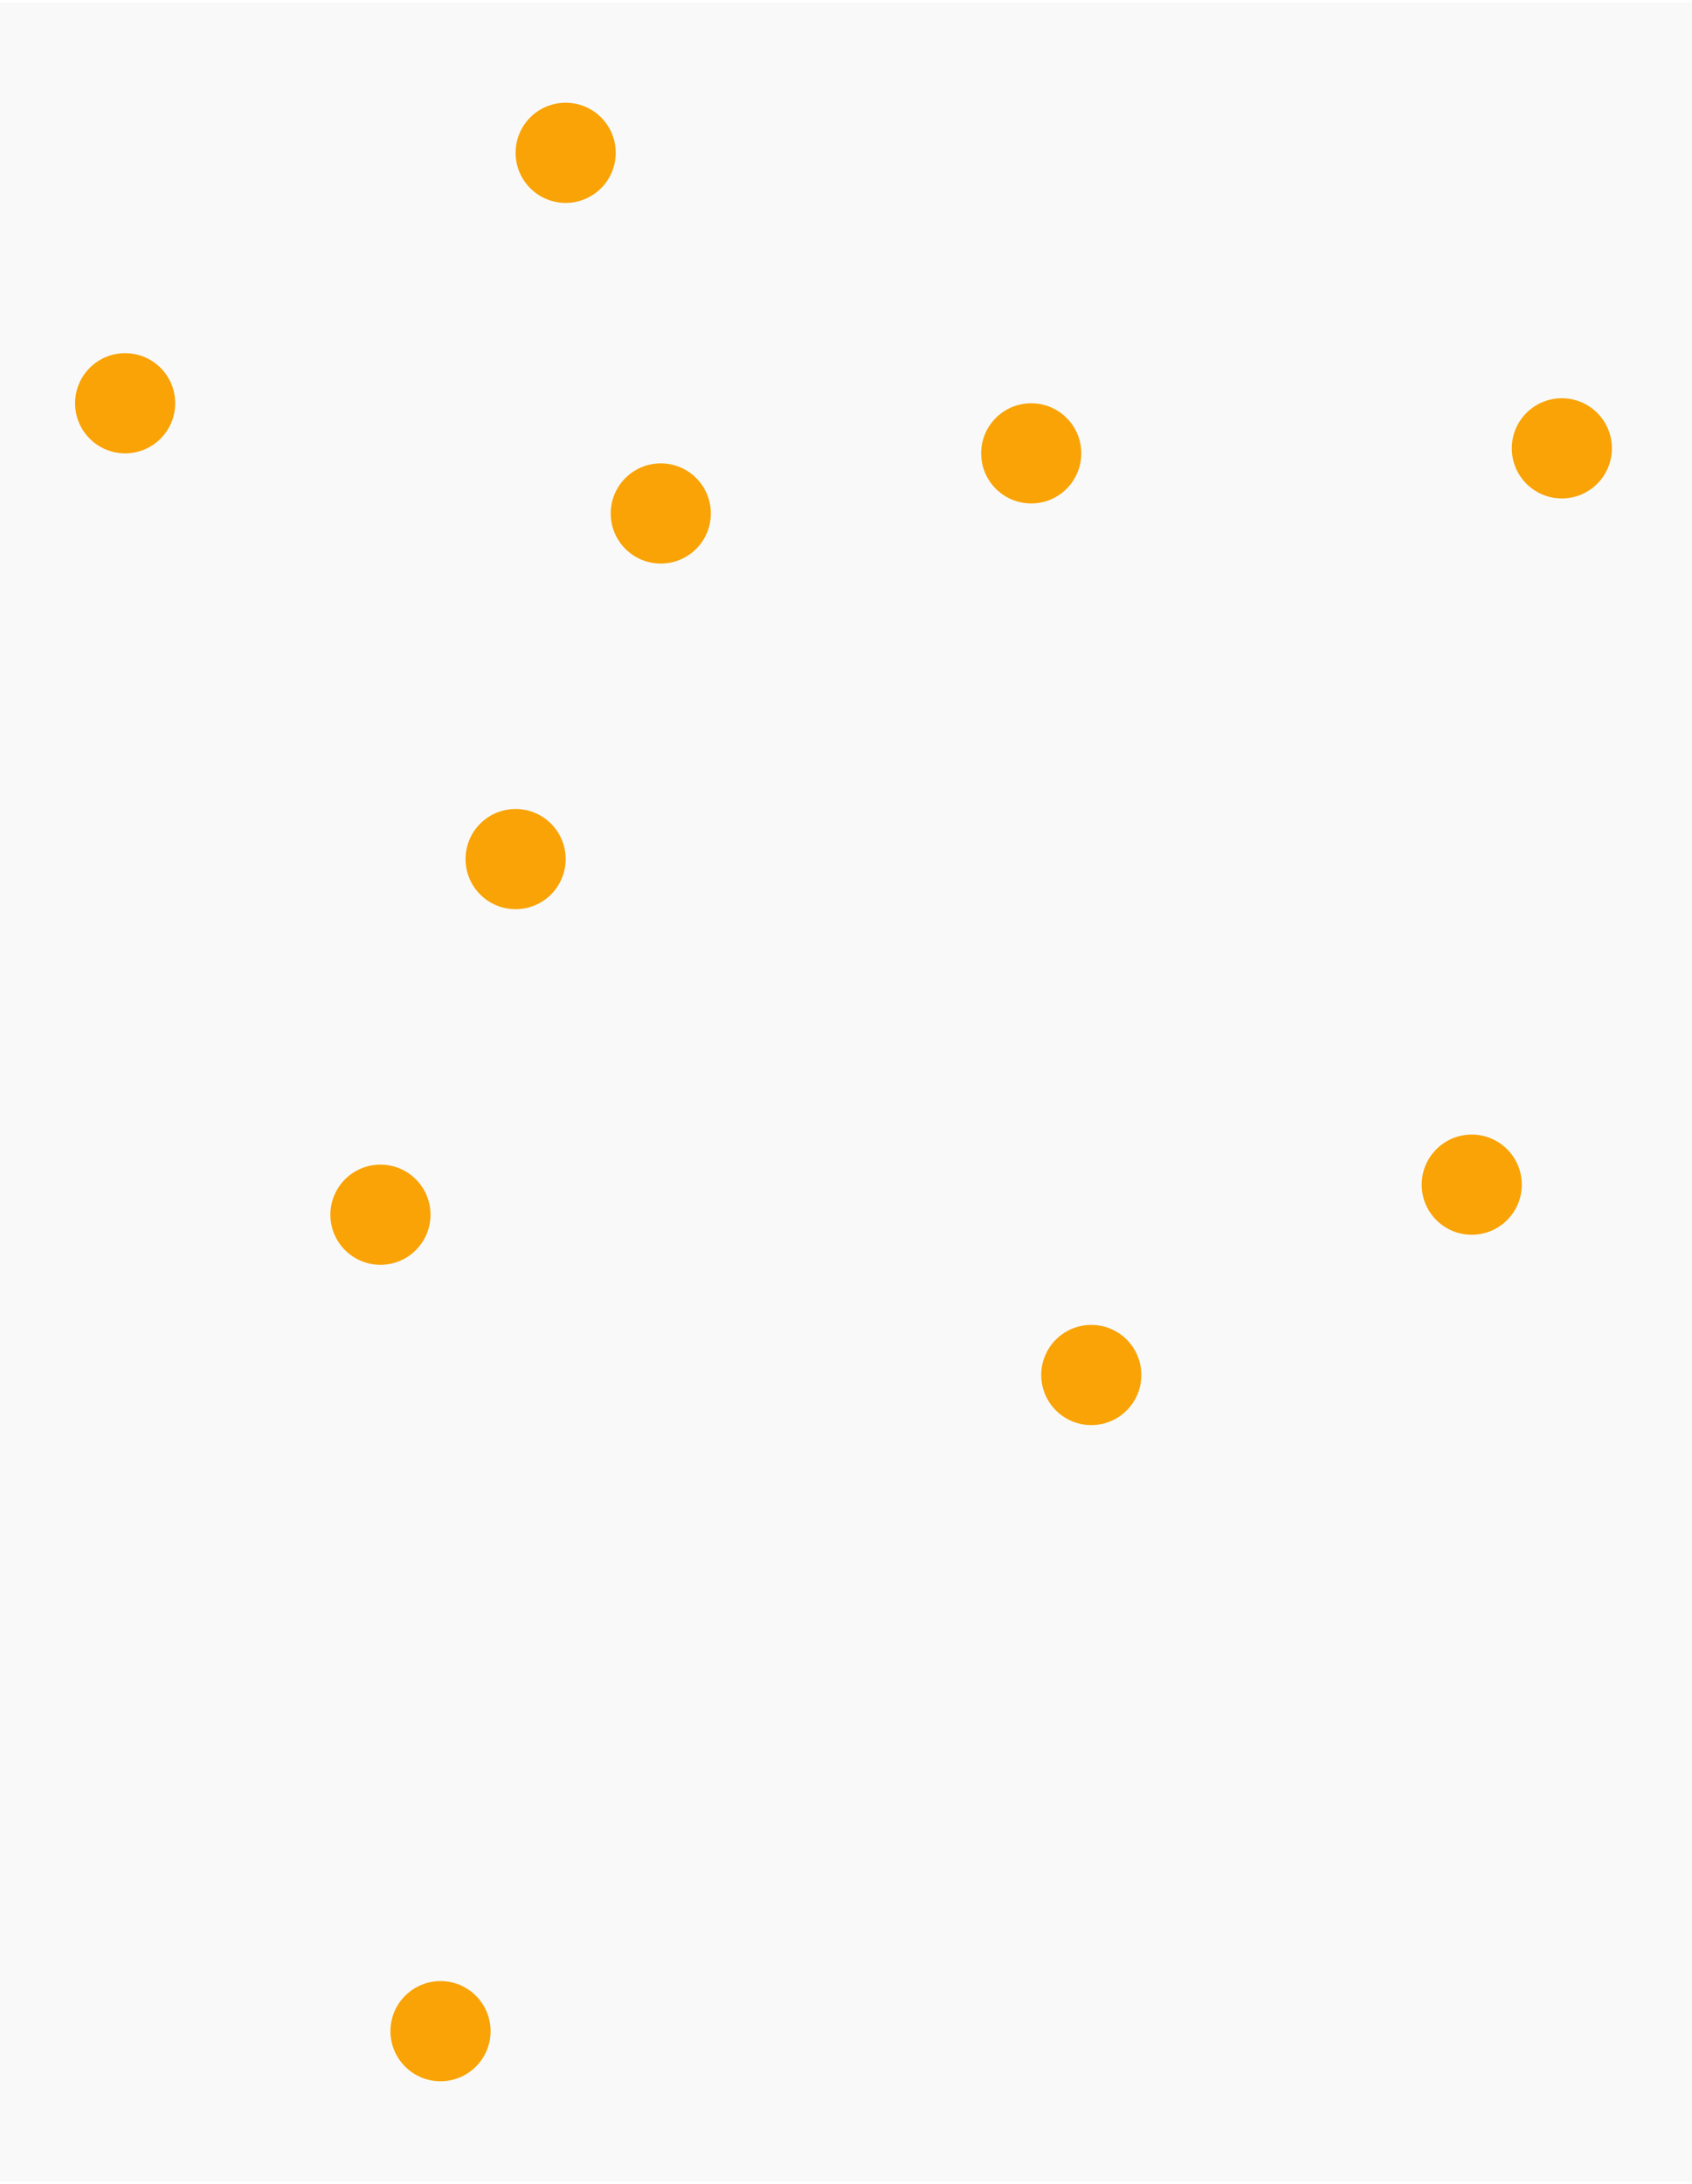 <svg xmlns="http://www.w3.org/2000/svg" version="1.1" width="300" height="387" viewBox="-1.69 -2.28 3.38 4.35">

<style>
<![CDATA[
svg{
  style='stroke-width: 0px;
  background-color: snow;
}
.background{
  fill-opacity:0.05;
  fill: grey;
}
circle.obstacle{
  fill: gray; 
  stroke:none;
}
.agent{
  stroke:none;
  fill: orange;
}
polyline.wall{
  stroke:black;
  stroke-width:0.01;
}

.body {
    fill: inherit;
}




]]>
</style>

<g id="world" transform="scale(1, -1)">
<g id="0" class="agent" transform="translate(0.37, 1.38)"><circle transform="scale(0.1, 0.1)" cx="0" cy="0" r="1"/></g><g id="1" class="agent" transform="translate(1.43, 1.39)"><circle transform="scale(0.1, 0.1)" cx="0" cy="0" r="1"/></g><g id="2" class="agent" transform="translate(0.49, -0.46)"><circle transform="scale(0.1, 0.1)" cx="0" cy="0" r="1"/></g><g id="3" class="agent" transform="translate(-0.81, -1.77)"><circle transform="scale(0.1, 0.1)" cx="0" cy="0" r="1"/></g><g id="4" class="agent" transform="translate(-0.93, -0.14)"><circle transform="scale(0.1, 0.1)" cx="0" cy="0" r="1"/></g><g id="5" class="agent" transform="translate(1.25, -0.08)"><circle transform="scale(0.1, 0.1)" cx="0" cy="0" r="1"/></g><g id="6" class="agent" transform="translate(-0.37, 1.26)"><circle transform="scale(0.1, 0.1)" cx="0" cy="0" r="1"/></g><g id="7" class="agent" transform="translate(-0.66, 0.57)"><circle transform="scale(0.1, 0.1)" cx="0" cy="0" r="1"/></g><g id="8" class="agent" transform="translate(-0.56, 1.98)"><circle transform="scale(0.1, 0.1)" cx="0" cy="0" r="1"/></g><g id="9" class="agent" transform="translate(-1.44, 1.48)"><circle transform="scale(0.1, 0.1)" cx="0" cy="0" r="1"/></g><rect class="background" height="4.35" width="3.38" x="-1.69" y="-2.07"/>
</g>
</svg>